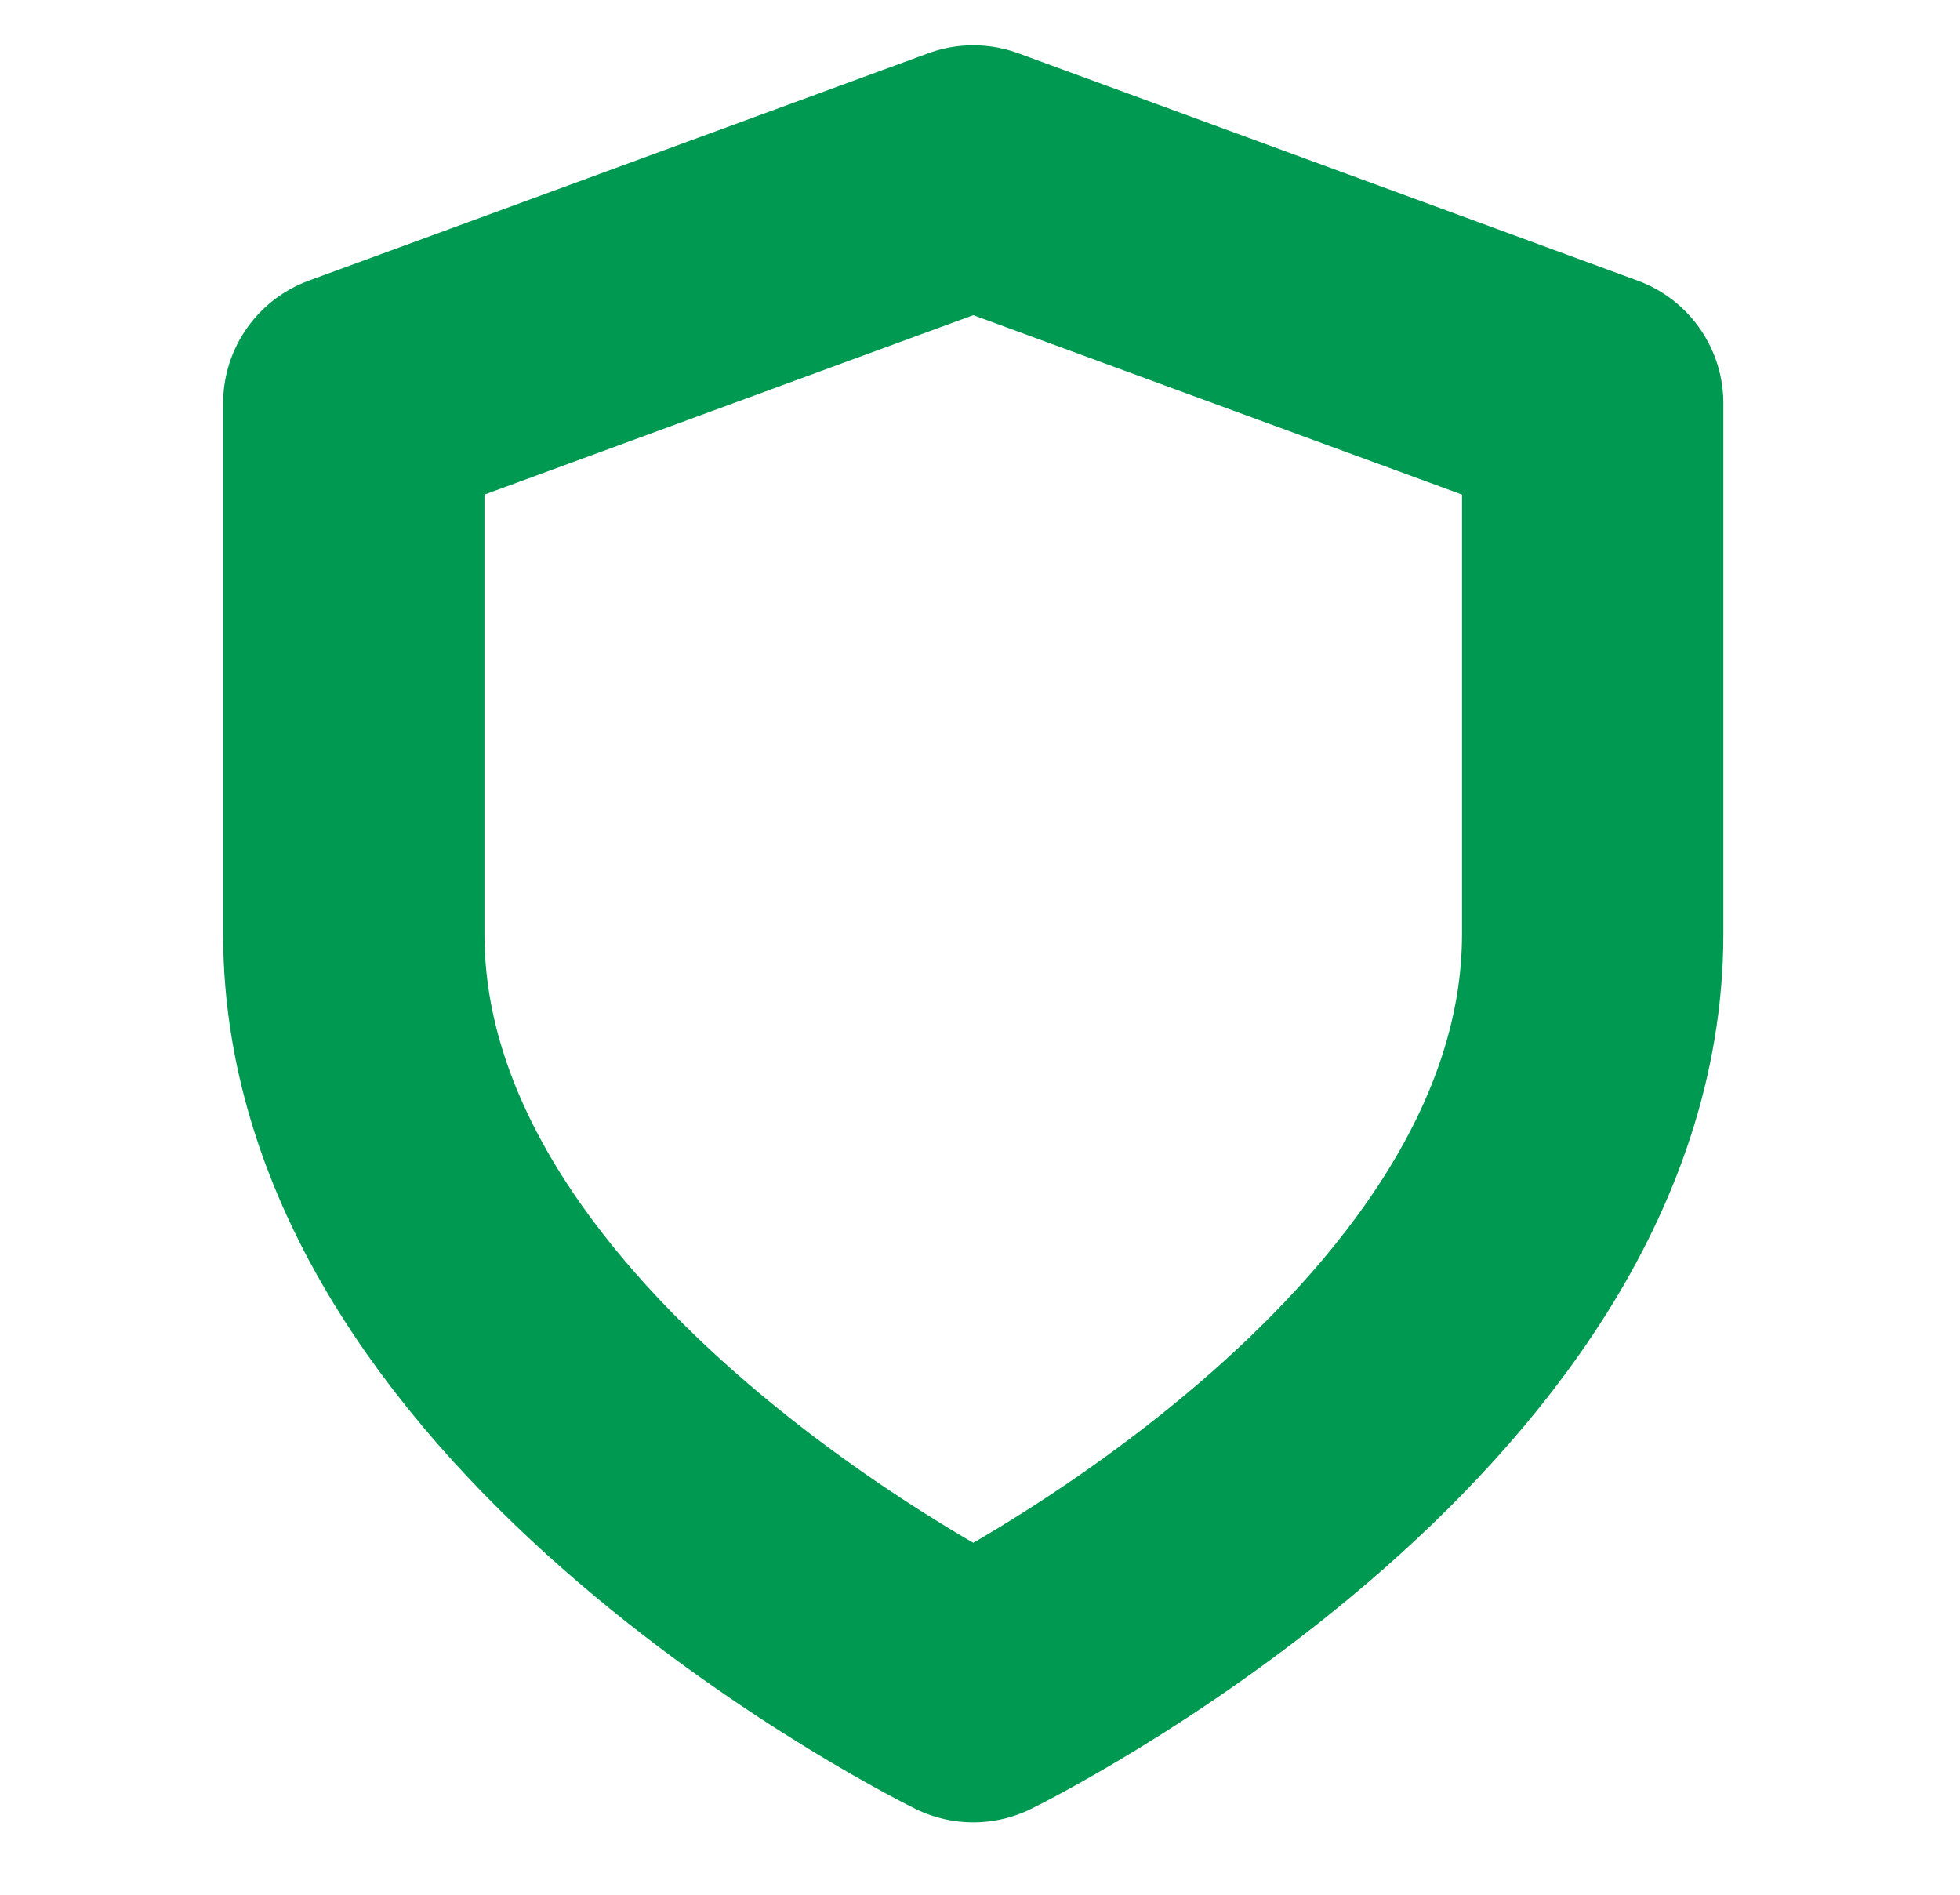 <svg width="30" height="29" viewBox="0 0 30 29" fill="none" xmlns="http://www.w3.org/2000/svg">
<g clip-path="url(#clip0_683_1488)">
<path d="M14.897 25.892C14.897 25.892 24.378 21.252 24.378 14.293V6.173L14.897 2.693L5.415 6.173V14.293C5.415 21.252 14.897 25.892 14.897 25.892Z" stroke="#009951" stroke-width="4" stroke-linecap="round" stroke-linejoin="round"/>
</g>
<defs>
<clipPath id="clip0_683_1488">
<rect width="28.445" height="27.838" fill="white" transform="translate(0.674 0.373)"/>
</clipPath>
</defs>
</svg>
